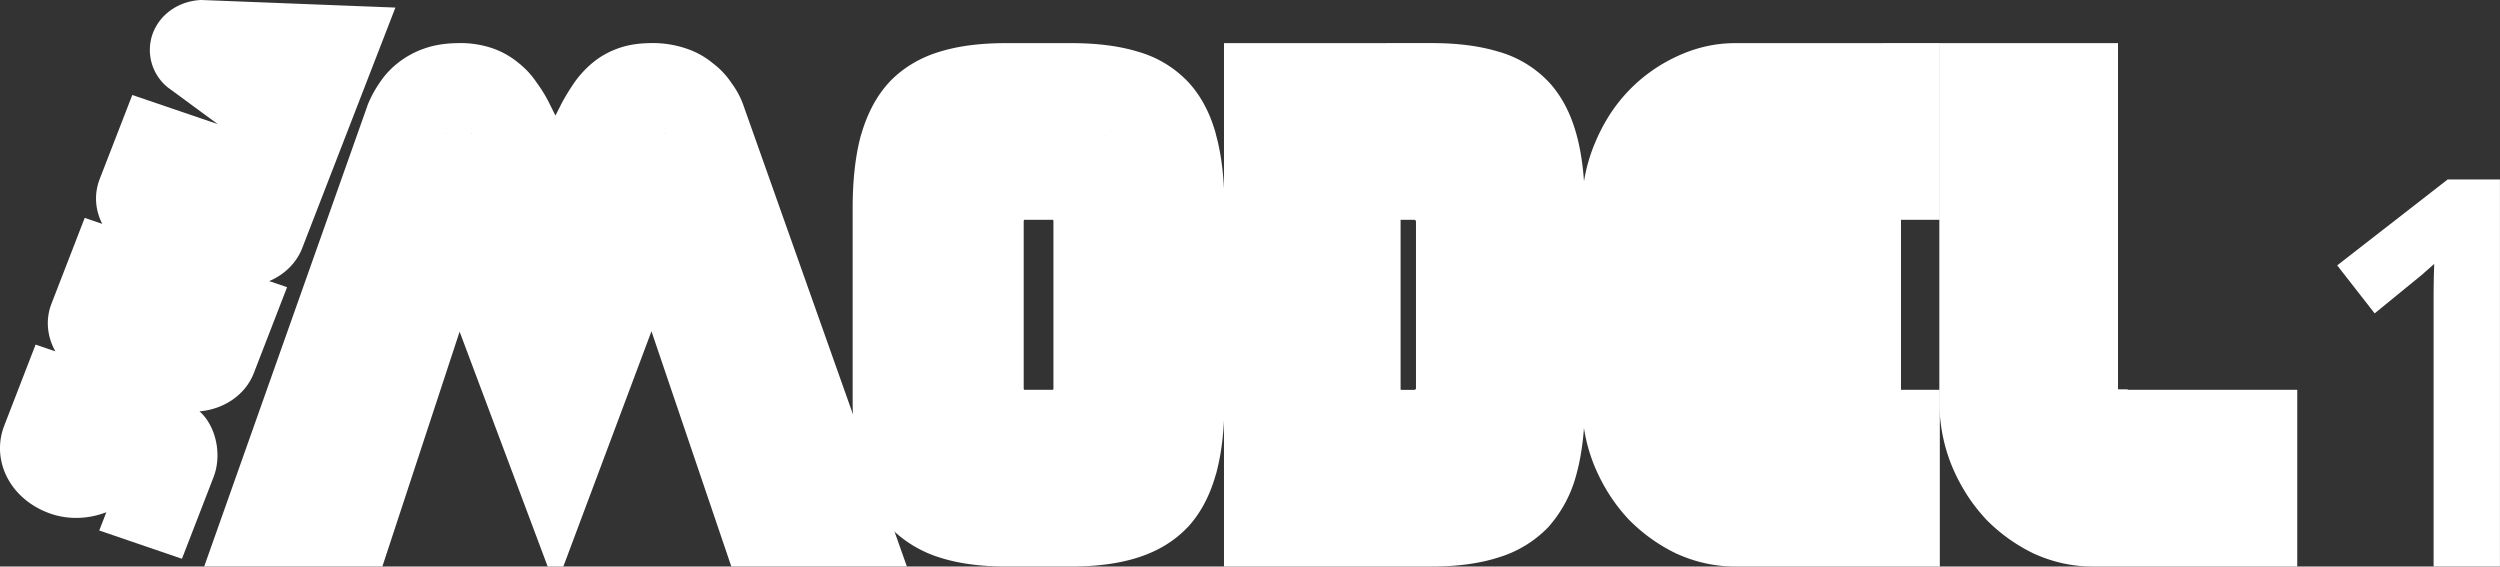 <svg xmlns="http://www.w3.org/2000/svg" viewBox="0 0 51.814 11.742">
    <rect x="0" y="0" width="51.814" height="11.742" fill="#333333" stroke="none"/>
    <path fill="#fff" d="m73.192 129.737-1.513-4.054q-.043-.106-.18-.19-.138-.085-.307-.085-.148 0-.307.085-.159.084-.19.19l-3.049 8.7H66.24l3.27-9.229q.085-.222.222-.423.138-.212.339-.37.212-.17.487-.265t.635-.095q.36 0 .624.095.265.095.466.264.201.159.339.37.148.202.254.424l.317.635.318-.635q.116-.222.254-.423.148-.212.338-.37.201-.17.466-.265.264-.095.624-.095.35 0 .625.095.285.095.487.264.211.159.349.37.148.202.222.424l3.27 9.229h-1.407l-3.048-8.7q-.032-.106-.19-.19-.16-.085-.308-.085-.169 0-.307.085-.137.084-.18.19zm0 4.646-2-5.334-1.757 5.334h-1.408l2.9-8.435q.021-.064.106-.106.085-.053.159-.053t.148.053q.085.042.106.106l1.746 4.815 1.746-4.815q.021-.064.096-.106.084-.053.158-.053t.16.053q.084.042.105.106l2.9 8.435h-1.355l-1.81-5.334z" transform="translate(-61.679 -122.874)"/>
    <path fill="#ffffff00" d="M71.191 123.768c-.26 0-.497.035-.71.109a1.86 1.86 0 0 0-.557.303c-.152.12-.282.262-.387.424-.1.147-.183.302-.246.466v.004l-3.38 9.541h3.693l1.601-4.867 1.986 5.297.22-.58 1.77-4.725 1.655 4.875h3.639l-3.38-9.535-.001-.004a1.753 1.753 0 0 0-.252-.478c-.105-.16-.238-.3-.395-.418a1.698 1.698 0 0 0-.554-.303 2.139 2.139 0 0 0-.702-.11c-.26 0-.495.035-.703.11-.2.072-.379.173-.535.305-.143.119-.27.259-.38.416v.002a4.45 4.45 0 0 0-.27.447v.002l-.112.22-.107-.214-.002-.004a2.812 2.812 0 0 0-.272-.453 1.775 1.775 0 0 0-.382-.418 1.748 1.748 0 0 0-.534-.303 2.07 2.07 0 0 0-.703-.11zm0 .464c.22 0 .402.03.547.082.153.055.283.13.395.225l.002.002.004.002c.115.09.209.194.287.314l.004.006.004.006c.09.123.166.25.23.385l.002.002.525 1.053.524-1.047.002-.004c.072-.138.151-.27.236-.394l.002-.002c.087-.125.187-.231.297-.323.112-.094.242-.17.395-.224.144-.052.325-.082.545-.082.211 0 .394.03.548.084h.004c.167.055.302.13.41.222l.004.004.006.004c.121.09.217.193.293.31l.004.007.004.006c.086.116.148.235.19.36v.001l3.162 8.92h-.914l-2.99-8.533c-.048-.156-.168-.258-.303-.33a.892.892 0 0 0-.418-.111c-.152 0-.3.04-.428.119a.644.644 0 0 0-.273.302l-.002.002-1.297 3.473-1.295-3.473-.002-.002a.644.644 0 0 0-.274-.302.821.821 0 0 0-.43-.12.884.884 0 0 0-.415.112c-.136.072-.256.174-.303.33l.002-.012-2.992 8.545h-.916l3.16-8.914.002-.004c.05-.13.114-.253.195-.37v-.003l.002-.002a1.27 1.27 0 0 1 .29-.314v-.002c.119-.096.257-.171.417-.227v.002c.154-.053.34-.084.559-.084zm-.261 1.403c-.002 0-.002.005-.004.006-.005.003-.011 0-.016.004zm.513 0 .032.017c-.006-.004-.016-.004-.022-.008-.004-.002-.006-.008-.01-.01zm4.012 0 .02.01c-.005-.003-.011-.001-.016-.004-.002-.001-.002-.005-.004-.006zm-4.264.386c-.006 0-.005-.004.014.01l.016.01.015.01 1.955 5.395 1.961-5.404.004-.002c.03-.02.041-.018.035-.018-.006 0 .007-.002.038.018l.007.006.01.004 2.785 8.101h-.863l-1.965-5.793-2.012 5.364-2.013-5.373-1.91 5.802h-.914l2.785-8.101.008-.004.01-.006c.03-.02.04-.018.034-.018z" transform="translate(-61.679 -122.874)"/>
    <path fill="#fff" d="M82.527 134.383q-.762 0-1.313-.18-.55-.18-.92-.561-.36-.392-.54-.995-.17-.614-.17-1.46v-3.99q0-.879.17-1.482.18-.614.54-.995.37-.38.92-.55.55-.17 1.313-.17h1.354q.773 0 1.323.17.561.17.92.55.36.381.53.995.17.603.17 1.482v3.99q0 .846-.17 1.46-.17.603-.53.995-.359.38-.92.56-.55.18-1.323.18zm1.502-1.408q.403 0 .678-.106.275-.116.444-.317.18-.201.254-.476.085-.276.085-.593V126.9q0-.317-.085-.592-.074-.276-.254-.477-.17-.2-.455-.307-.275-.116-.677-.116h-1.63q-.402 0-.688.116-.275.106-.455.307-.17.201-.254.477-.074.275-.074.592v4.583q0 .317.074.593.085.275.254.476.18.2.455.317.275.106.677.106h.826zm-1.513-.38q-.37 0-.614-.064-.233-.075-.37-.233-.127-.159-.18-.402-.053-.254-.053-.625v-4.16q0-.274.053-.518.053-.243.19-.423.138-.18.37-.275.244-.106.615-.106h1.354q.37 0 .603.106.244.095.381.275.138.18.19.423.054.244.054.519v4.16q0 .37-.053.624-.053.243-.19.402-.128.159-.371.233-.233.063-.603.063zm1.027-1.408q.127 0 .158-.075.043-.074.043-.2v-3.44q0-.127-.043-.201-.031-.074-.158-.074h-.678q-.127 0-.17.074-.03.074-.03.2v3.44q0 .127.03.201.043.075.17.075z" transform="translate(-61.679 -122.874)"/>
    <path fill="#ffffff00" d="M82.527 123.768c-.525 0-.985.057-1.38.18-.4.122-.745.328-1.02.61h-.002v.003c-.27.285-.466.653-.594 1.09h-.002v.001c-.12.43-.178.945-.178 1.545v3.989c0 .58.058 1.087.178 1.523v.002l.002.002c.128.43.325.795.592 1.086l.002.002.002.004a2.47 2.47 0 0 0 1.016.62c.397.129.858.19 1.384.19h1.354c.533 0 .997-.061 1.394-.19.406-.131.75-.34 1.018-.624h.002l.002-.002c.268-.291.46-.659.58-1.09h.002c.12-.435.178-.943.178-1.523v-3.988c0-.601-.059-1.115-.18-1.545h.002c-.12-.438-.316-.806-.586-1.092a2.29 2.29 0 0 0-1.02-.613c-.395-.122-.86-.18-1.392-.18zm0 .464h1.354c.498 0 .916.057 1.254.16h.002c.34.103.608.264.818.487.21.222.37.518.475.898.105.374.162.85.162 1.42v3.989a5.36 5.36 0 0 1-.162 1.4 2.164 2.164 0 0 1-.477.896c-.21.223-.478.389-.82.498v.002c-.336.11-.755.168-1.252.168h-1.354c-.49 0-.903-.057-1.24-.168a1.982 1.982 0 0 1-.822-.498l-.002-.002a2.266 2.266 0 0 1-.484-.896v-.002c-.106-.383-.163-.85-.163-1.398v-3.989c0-.57.058-1.046.163-1.42.11-.377.274-.673.482-.894.219-.225.488-.388.822-.49.338-.104.754-.16 1.244-.16zm-.138.944c-.29 0-.548.041-.774.133a1.396 1.396 0 0 0-.543.367l-.002.004-.002.002c-.134.16-.234.347-.299.556l-.002.006v.004a2.5 2.5 0 0 0-.082.653v4.582c0 .23.027.449.082.654v.004l.002.004c.065.21.165.397.3.557l.001.004.002.002a1.5 1.5 0 0 0 .54.377h.001l.004.002c.22.084.473.12.762.12h1.65c.289 0 .543-.036.762-.12l.002-.002h.004c.211-.09.39-.22.53-.383h.001c.142-.16.242-.35.3-.563l.001-.002c.062-.205.094-.424.094-.654v-4.582a2.24 2.24 0 0 0-.094-.652v-.002a1.397 1.397 0 0 0-.3-.565h-.003a1.295 1.295 0 0 0-.545-.37 1.96 1.96 0 0 0-.761-.136zm2.18.502.011.006h-.006c-.003-.001-.003-.005-.006-.006zm-2.042.343h1.354c.225 0 .395.035.508.086l.006.002.005.002c.13.051.218.117.282.2.07.09.117.199.146.332.032.144.049.3.049.468v4.16c0 .236-.018.428-.049.575a.652.652 0 0 1-.138.299l-.002.004-.004.004a.494.494 0 0 1-.254.154 2.154 2.154 0 0 1-.537.055h-1.377c-.232 0-.415-.023-.55-.057a.559.559 0 0 1-.255-.158.728.728 0 0 1-.13-.3 2.9 2.9 0 0 1-.05-.575v-4.16c0-.169.016-.325.047-.47a.82.82 0 0 1 .149-.331.626.626 0 0 1 .273-.201h.004l.002-.002c.123-.054.297-.086.521-.086zm.338.944c-.13 0-.293.055-.37.191l-.007.01-.006.014a.721.721 0 0 0-.05.293v3.44c0 .103.01.197.05.29l.006.014.006.012c.078.136.241.191.371.191h.678a.467.467 0 0 0 .201-.04.362.362 0 0 0 .162-.169.634.634 0 0 0 .07-.299v-3.44a.632.632 0 0 0-.07-.3.362.362 0 0 0-.162-.168.456.456 0 0 0-.201-.039zm.037.465h.604c.003.014.006.013.006.043v3.44c0 .027-.003.026-.006.04h-.604c-.002-.017-.006-.016-.006-.04v-3.44c0-.026.004-.026.006-.043z" transform="translate(-61.679 -122.874)"/>
    <path fill="#fff" d="M91.501 132.975q.402 0 .677-.106.276-.116.445-.317.18-.201.254-.476.085-.276.085-.593V126.9q0-.317-.085-.592-.074-.276-.254-.477-.17-.2-.455-.307-.275-.116-.677-.116h-4.213V124h4.075q.773 0 1.323.17.56.17.92.55.36.381.53.995.17.603.17 1.482v3.99q0 .846-.17 1.46-.17.603-.53.995-.36.38-.92.56-.55.18-1.323.18h-4.075v-6.847h1.334v5.44zm-4.223-5.778v-1.408h4.075q.37 0 .603.106.244.095.381.275.138.18.19.423.054.244.054.519v4.16q0 .37-.053.624-.053.243-.19.402-.128.159-.371.233-.233.063-.603.063h-2.371v-5.059h1.482v3.376q0 .276.264.276h.233q.127 0 .201-.075.085-.074.085-.2v-3.44q0-.127-.085-.201-.074-.074-.201-.074z" transform="translate(-61.679 -122.874)"/>
    <path fill="#ffffff00" d="M87.047 123.768v10.847h4.307c.532 0 .995-.062 1.392-.191a2.38 2.38 0 0 0 1.02-.623h.002v-.002a2.64 2.64 0 0 0 .582-1.09c.12-.436.177-.944.177-1.523v-3.989c0-.6-.057-1.114-.177-1.545-.121-.438-.314-.805-.584-1.091a2.297 2.297 0 0 0-1.022-.614h-.002c-.396-.121-.857-.18-1.388-.18zm.465.464h3.842c.498 0 .916.057 1.253.16h.002c.341.103.608.264.819.487.21.222.37.518.474.898.105.374.16.85.16 1.42v3.989c0 .548-.054 1.017-.16 1.4a2.165 2.165 0 0 1-.474.896h-.002v.002c-.211.223-.48.387-.82.497l-.003.002c-.336.11-.753.167-1.25.167h-3.841v-6.382h.867v5.44h3.123c.288 0 .54-.038.76-.122l.004-.002h.003c.212-.09.391-.219.53-.383h.002a1.4 1.4 0 0 0 .299-.562l.002-.002c.062-.206.091-.425.091-.655V126.9c0-.228-.03-.447-.091-.652v-.002a1.397 1.397 0 0 0-.301-.564h-.002a1.302 1.302 0 0 0-.547-.371 1.96 1.96 0 0 0-.762-.135h-3.978zm4.529 1.446.012.006h-.006c-.003-.001-.003-.005-.006-.006zm-4.53.343h3.843c.224 0 .392.035.505.086l.006.002.006.002a.62.62 0 0 1 .281.2.82.82 0 0 1 .149.332c.031.144.047.3.047.468v4.16c0 .236-.016.43-.047.577a.652.652 0 0 1-.139.297l-.004.004-.002.004a.501.501 0 0 1-.256.154 2.168 2.168 0 0 1-.537.055h-2.138v-4.594h1.017v3.144a.52.52 0 0 0 .131.368c.098.101.237.14.365.14h.235a.51.51 0 0 0 .518-.508v-3.44a.514.514 0 0 0-.163-.37.521.521 0 0 0-.355-.137h-3.461zm3.196 1.409h.266c.04 0 .032.003.035.006l.006.006.006.004c.007.006.006-.006.006.027v3.44c0 .032 0 .019-.006.025l-.006.006-.006.004c-.003.002.004.006-.035.006h-.235c-.048 0-.039-.006-.029.004.01.01-.002.01-.002-.045z" transform="translate(-61.679 -122.874)"/>
    <path fill="#fff" d="M94.697 127.197q0-.667.244-1.25.243-.592.645-1.015.413-.434.942-.678.54-.254 1.111-.254h4.012v1.408h-3.842q-.402 0-.72.159-.317.159-.54.413-.211.254-.328.582-.116.317-.116.635v3.99q0 .317.116.645.117.318.328.572.223.254.54.412.318.16.72.16h3.842v1.407h-4.012q-.571 0-1.11-.244-.53-.254-.943-.677-.402-.434-.645-1.016-.244-.593-.244-1.26zm1.789 1.82v-1.609q0-.275.085-.56.095-.297.275-.53.18-.233.455-.38.275-.149.645-.149h3.705v1.408h-3.673q-.063 0-.137.074-.064.074-.064.2v.149h3.07v1.397zm0 .35h4.36v1.407h-3.069v.137q0 .127.064.201.074.075.137.075h3.673v1.407h-3.705q-.37 0-.645-.148t-.455-.381q-.18-.233-.275-.519-.085-.296-.085-.571z" transform="translate(-61.679 -122.874)"/>
    <path fill="#ffffff00" d="M97.639 123.768c-.416 0-.82.094-1.21.277a3.291 3.291 0 0 0-1.011.726c-.29.305-.52.67-.691 1.088a3.449 3.449 0 0 0-.262 1.338v3.989c0 .472.088.926.262 1.35.171.41.402.773.689 1.083l.002.004.002.002c.294.301.63.544 1.008.725h.002l.004.002c.388.175.79.263 1.205.263h4.244v-3.662h-.805v-3.523h.805v-3.663zm0 .464h3.779v.944h-3.61c-.298 0-.577.06-.824.183-.236.119-.44.275-.609.467l-.002.002-.002.002c-.159.19-.281.41-.367.653a2.07 2.07 0 0 0-.131.714v3.989c0 .24.043.483.129.724l.002.002c.086.236.209.451.367.64l.002.003.002.002a2 2 0 0 0 .61.467c.246.123.525.183.824.183h3.609v.944h-3.78c-.346 0-.68-.073-1.011-.221a3.07 3.07 0 0 1-.87-.625l-.001-.004a3.196 3.196 0 0 1-.6-.943 3.048 3.048 0 0 1-.226-1.172v-3.989c0-.416.074-.8.224-1.16h.002v-.002c.153-.371.351-.683.598-.943.256-.27.545-.477.871-.627h.002a2.34 2.34 0 0 1 1.012-.232zm.308 1.79h3.471v.943h-3.44a.423.423 0 0 0-.302.14l-.006.008-.006.006c-.085.1-.12.23-.12.354v.379h3.07v.933h-3.895v-1.376c0-.16.023-.324.074-.495a1.49 1.49 0 0 1 .236-.453 1.113 1.113 0 0 1 .918-.44zM96.72 129.6h3.894v.941h-3.068v.371c0 .124.034.252.12.352l.005.008.006.006c.073.073.17.142.303.142h3.44v.942h-3.472c-.216 0-.392-.041-.537-.12a1.177 1.177 0 0 1-.38-.32 1.5 1.5 0 0 1-.235-.44v-.003a1.849 1.849 0 0 1-.076-.504z" transform="translate(-61.679 -122.874)"/>
    <path fill="#fff" d="M109.059 134.383h-4.011q-.572 0-1.111-.244-.53-.254-.942-.677-.403-.434-.646-1.016-.243-.593-.243-1.26V124h1.407v7.187q0 .317.117.645.116.318.328.572.222.254.54.412.317.16.72.16h3.84zm-3.514-3.196h3.514v1.407h-3.704q-.37 0-.646-.148-.275-.148-.455-.381t-.275-.519q-.085-.296-.085-.571V124h1.45v6.911q0 .127.064.201.074.064.137.064z"  transform="translate(-61.679 -122.874)"/>
    <path fill="#ffffff00" d="M101.873 123.768v7.418c0 .472.088.926.262 1.35.172.41.402.773.69 1.083l.001.004.002.002a3.55 3.55 0 0 0 1.008.725h.002l.004.002c.388.175.791.263 1.205.263h4.244v-3.662h-3.513v-.01h-.196c-.002-.005-.006-.002-.006-.03v-7.145h-1.914zm.465.464h.943v6.954c0 .24.044.483.13.724l.001.002c.087.236.21.45.367.64l.002.003.002.002a2 2 0 0 0 .61.467c.247.123.525.183.824.183h3.61v.944h-3.78c-.347 0-.681-.073-1.012-.221a3.07 3.07 0 0 1-.869-.625l-.002-.004a3.19 3.19 0 0 1-.6-.944v-.002a3.048 3.048 0 0 1-.226-1.17zm1.789 0h.984v6.68c0 .124.034.252.12.352l.011.013.014.012c.015.013.042.012.058.023v.108h3.512v.941h-3.47a1.105 1.105 0 0 1-.918-.44 1.5 1.5 0 0 1-.235-.439v-.004a1.847 1.847 0 0 1-.076-.504zm1.432 6.704.008.008h-.022c.035 0 .038.013.014-.008z" transform="translate(-61.679 -122.874)"/>
    <path fill="#fff" d="M113.26 134.383h-.91v-5.281q0-.455.01-.73.011-.276.033-.572-.17.17-.318.286-.137.116-.338.296l-.805.656-.487-.624 2.043-1.588h.773z" transform="translate(-61.679 -122.874)"/>
    <path fill="#ffffff00" d="m112.408 126.594-2.289 1.78.776.995.992-.81.004-.004c.095-.086.165-.146.238-.21v.018c-.007.189-.012.433-.012.738v5.514h1.375v-8.022zm.16.465h.46v7.091h-.446v-5.048a17.49 17.49 0 0 1 .043-1.285l.045-.622-.442.44a3.399 3.399 0 0 1-.296.267l-.004.004-.002.002c-.095.08-.21.18-.344.301l-.613.498-.198-.252z" transform="translate(-61.679 -122.874)"/>
  <g stroke-linejoin="round" stroke-miterlimit="1.414" clip-rule="evenodd">
    <path fill="#ffffff00" d="M5.58 5.826c.31-.132.562-.37.684-.685L8.195.157 4.173 0c-.44.016-.842.27-1.003.683a.998.998 0 0 0 .309 1.13l1.035.76-1.772-.604-.675 1.74c-.122.315-.094.645.053.931l-.364-.125-.69 1.782c-.128.332-.086.688.082.985l-.41-.14-.65 1.68c-.28.725.125 1.537.966 1.826.39.133.802.103 1.15-.032l-.147.379 1.714.586.655-1.692c.183-.476.044-1.057-.279-1.353l-.014-.01c.503-.043.951-.337 1.128-.794l.689-1.78-.37-.126"/>
    <g fill="#fff">
      <path d="m3.579 11.22.55-1.428c.227-.584-.12-1.238-.772-1.462-.654-.223-1.367.068-1.593.652l-.141.372c-.012.029-.048.044-.08.032-.034-.011-.052-.044-.04-.073l.552-1.425-.502-.172-.552 1.426c-.107.275.058.585.367.691.309.106.646-.033.753-.308l.15-.37c.13-.335.537-.503.91-.375.375.128.573.503.444.837l-.553 1.428z"/>
      <path d="m2.954 11.005.553-1.428c.107-.276-.057-.586-.366-.692-.31-.105-.646.033-.753.31l-.149.37c-.13.334-.537.501-.912.373-.374-.128-.572-.502-.443-.836l.552-1.426-.504-.172L.38 8.93c-.225.583.12 1.238.773 1.461.654.224 1.366-.069 1.592-.652l.144-.369c.01-.028.045-.042.078-.031.032.01.048.043.037.071l-.55 1.426zm1.511-3.549c-.096.248-.396.375-.679.278l-1.6-.547c-.272-.094-.418-.373-.322-.62l.59-1.524-.502-.172-.59 1.524c-.192.495.102 1.05.656 1.24l1.595.546c.555.19 1.16-.058 1.352-.554l.588-1.516-.501-.172z"/>
      <path d="M2.233 7.08c-.212-.073-.325-.284-.251-.473l.59-1.524.503.172-.508 1.313c-.041.105.075.147.075.147l.424-1.095.502.171-.597 1.541zm2.11.335c-.073.188-.303.283-.515.21l-.738-.252.597-1.541.502.172-.424 1.095a.122.122 0 0 0 .16-.066l.506-1.306.499.17zm1.124-2.55c-.095.247-.4.371-.677.276l-1.595-.546c-.277-.095-.424-.371-.328-.618L3.438 2.5l-.502-.172-.573 1.48c-.192.495.102 1.05.657 1.24l1.595.546c.555.19 1.161-.062 1.353-.557l.572-1.476-2.364-.808-.49 1.268.5.171.318-.82 1.36.466z"/>
      <path d="M4.831 5.036c.213.073.445-.021.518-.21l.357-.922L4.58 3.52l-.276.713.503.172.103-.265.118.04-.102.263c-.022.058-.094.086-.159.064l-1.123-.382s-.117-.04-.08-.146l.491-1.267-.5-.17-.572 1.475c-.073.189.04.4.252.473l1.595.546m-.746-3.884a.15.15 0 0 1-.057-.175.166.166 0 0 1 .164-.1l2.653.096-.406 1.05-.559-.193.136-.35-.588-.023L6.93 2.553l-.204.529z"/>
      <path d="m7.015.868-.462 1.191.502.172.702-1.813L4.26.289a.796.796 0 0 0-.793.496.72.72 0 0 0 .267.86l2.765 2.023.184-.475-2.689-1.966a.255.255 0 0 1-.082-.289.284.284 0 0 1 .26-.171z"/>
    </g>
  </g>
</svg>